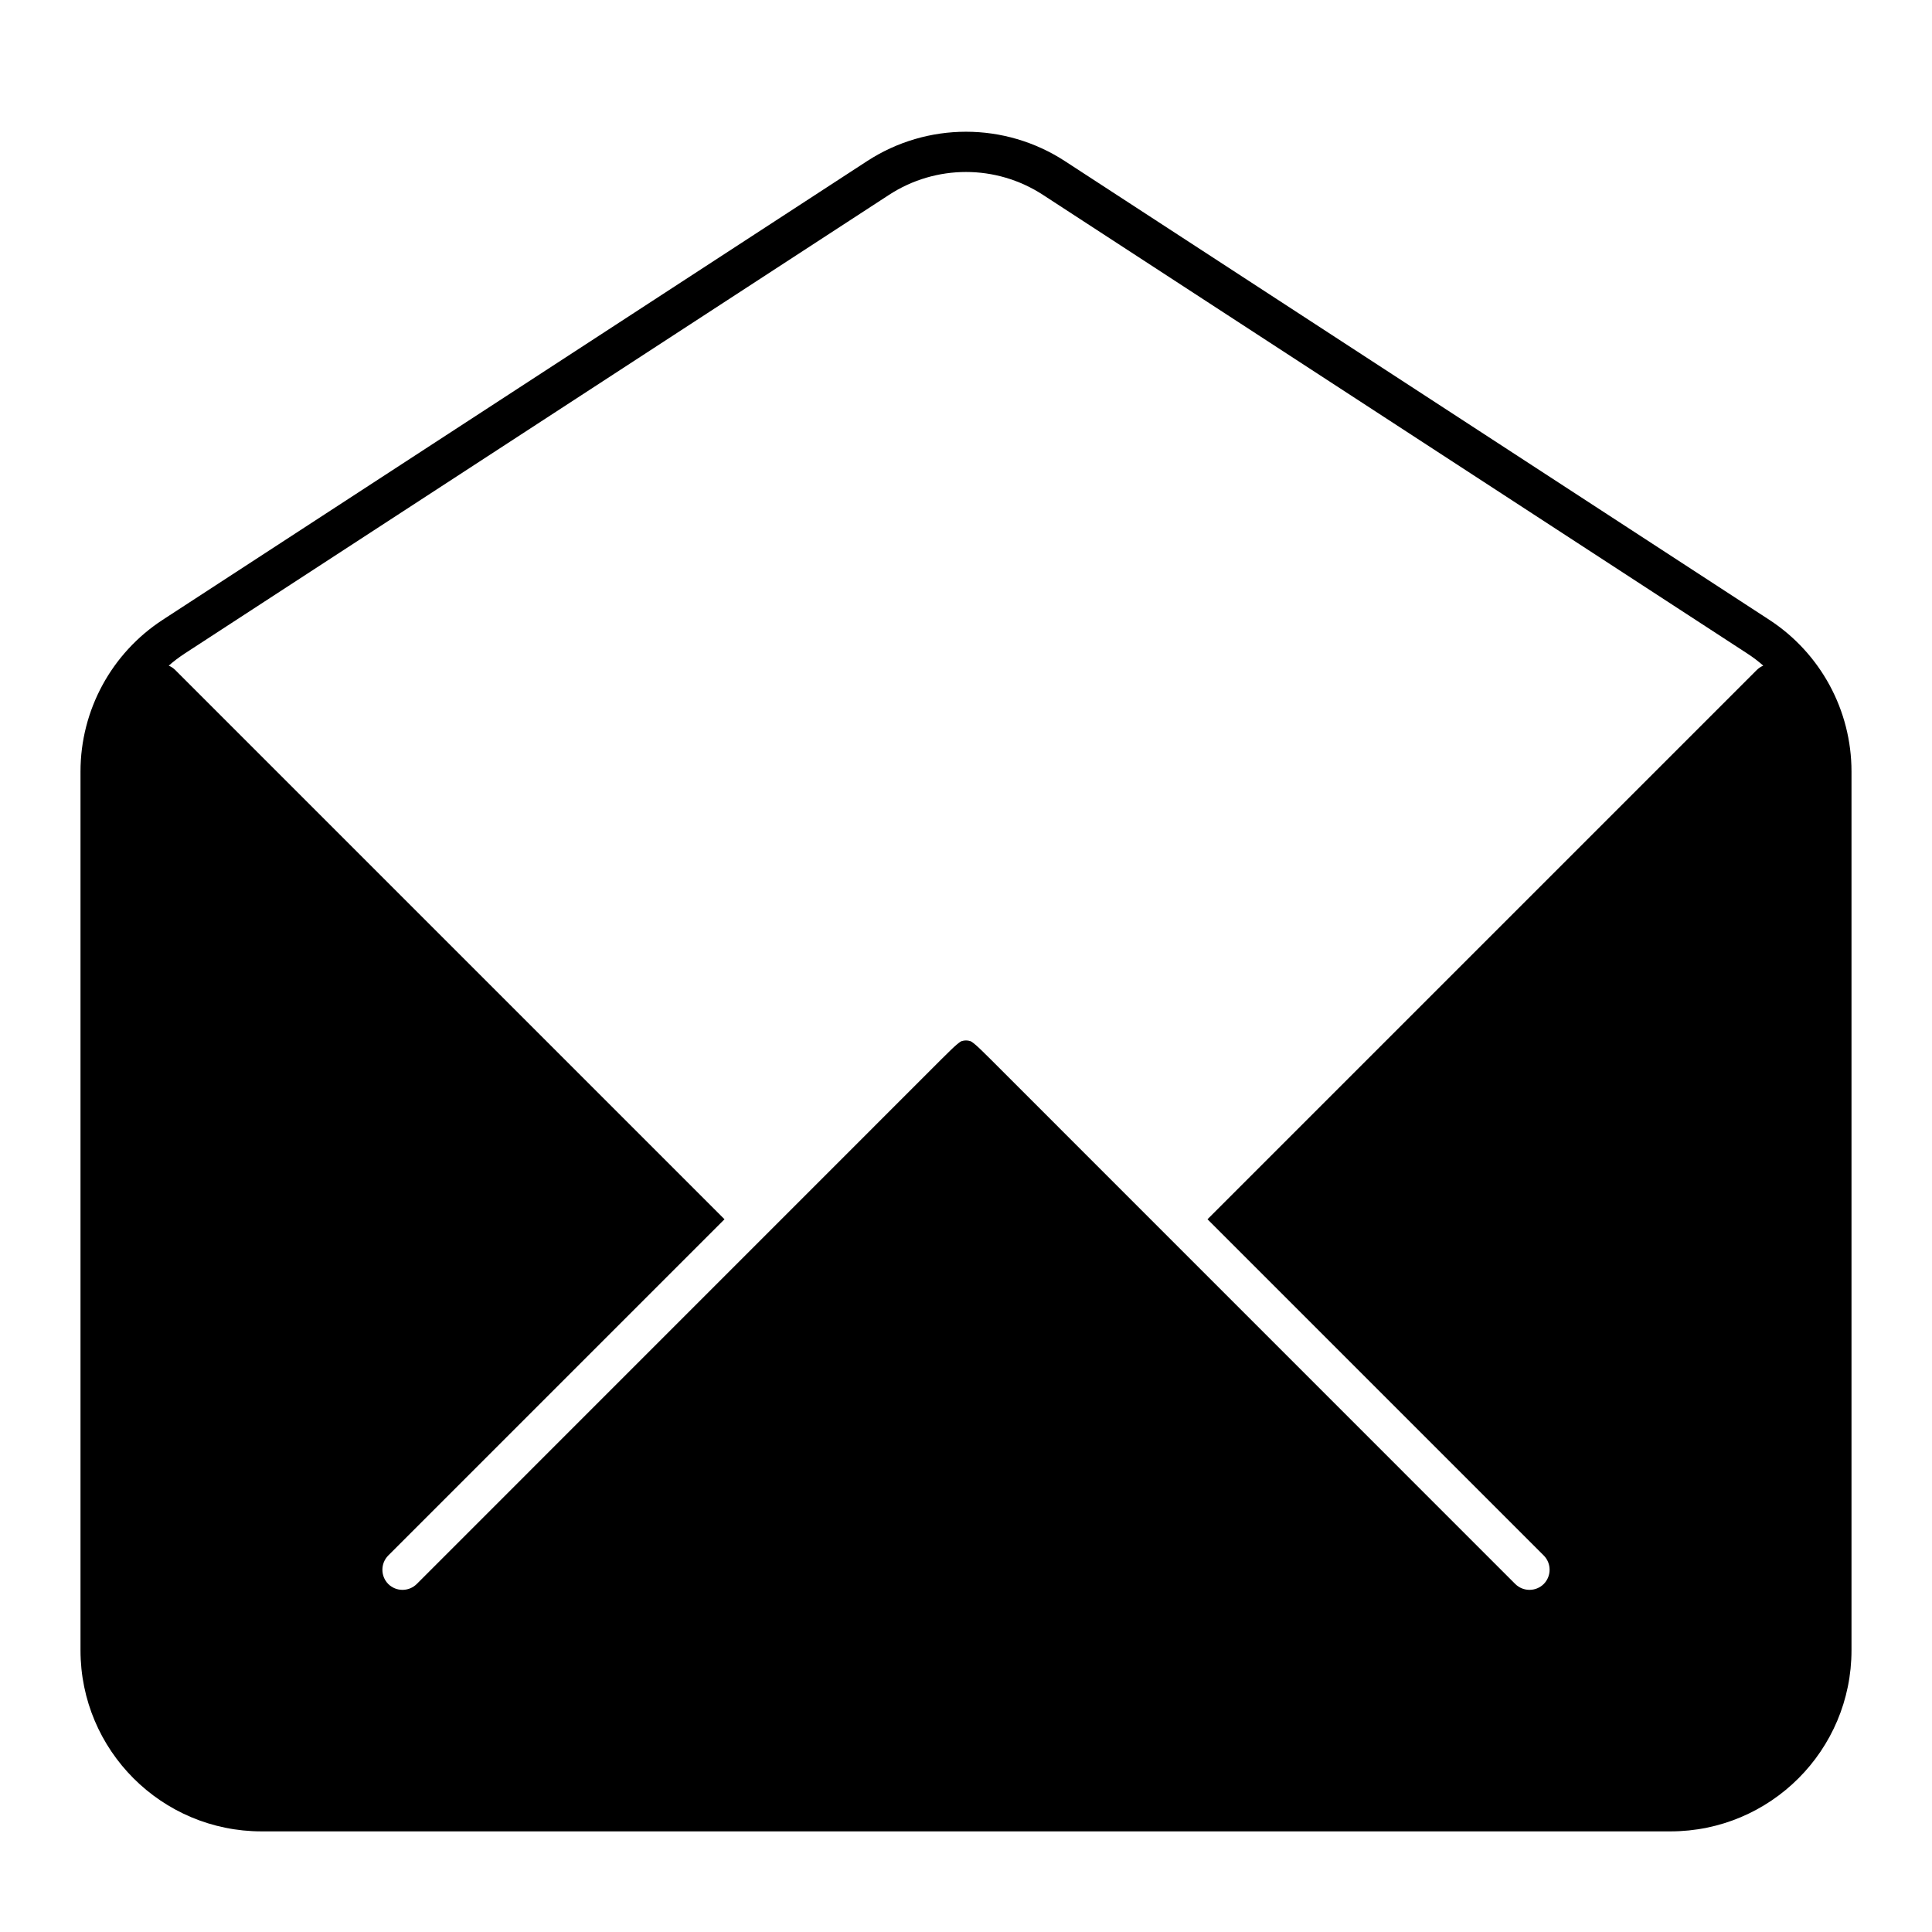 <svg width="24" height="24" viewBox="0 0 24 24" fill="none" xmlns="http://www.w3.org/2000/svg">
<path fill-rule="evenodd" clip-rule="evenodd" d="M13.228 2.001C12.481 1.515 11.519 1.515 10.772 2.001L2.022 7.699C1.385 8.114 1 8.823 1 9.584V20.5C1 21.743 2.007 22.75 3.25 22.75H20.75C21.993 22.75 23 21.743 23 20.5V9.584C23 8.823 22.615 8.114 21.978 7.699L13.228 2.001ZM11.045 2.42C11.626 2.042 12.374 2.042 12.955 2.42L21.705 8.118C21.776 8.164 21.842 8.214 21.904 8.269C21.875 8.281 21.847 8.299 21.823 8.323L15 15.146L19.177 19.323C19.274 19.421 19.274 19.579 19.177 19.677C19.079 19.774 18.921 19.774 18.823 19.677L12.3 13.153C12.213 13.067 12.159 13.013 12.115 12.976C12.073 12.94 12.057 12.934 12.053 12.933C12.018 12.922 11.982 12.922 11.947 12.933C11.943 12.934 11.927 12.94 11.885 12.976C11.841 13.013 11.787 13.067 11.7 13.153L5.177 19.677C5.079 19.774 4.921 19.774 4.823 19.677C4.726 19.579 4.726 19.421 4.823 19.323L9 15.146L2.177 8.323C2.153 8.299 2.125 8.281 2.096 8.269C2.158 8.214 2.225 8.164 2.295 8.118L11.045 2.42Z" fill="black"/>
</svg>
